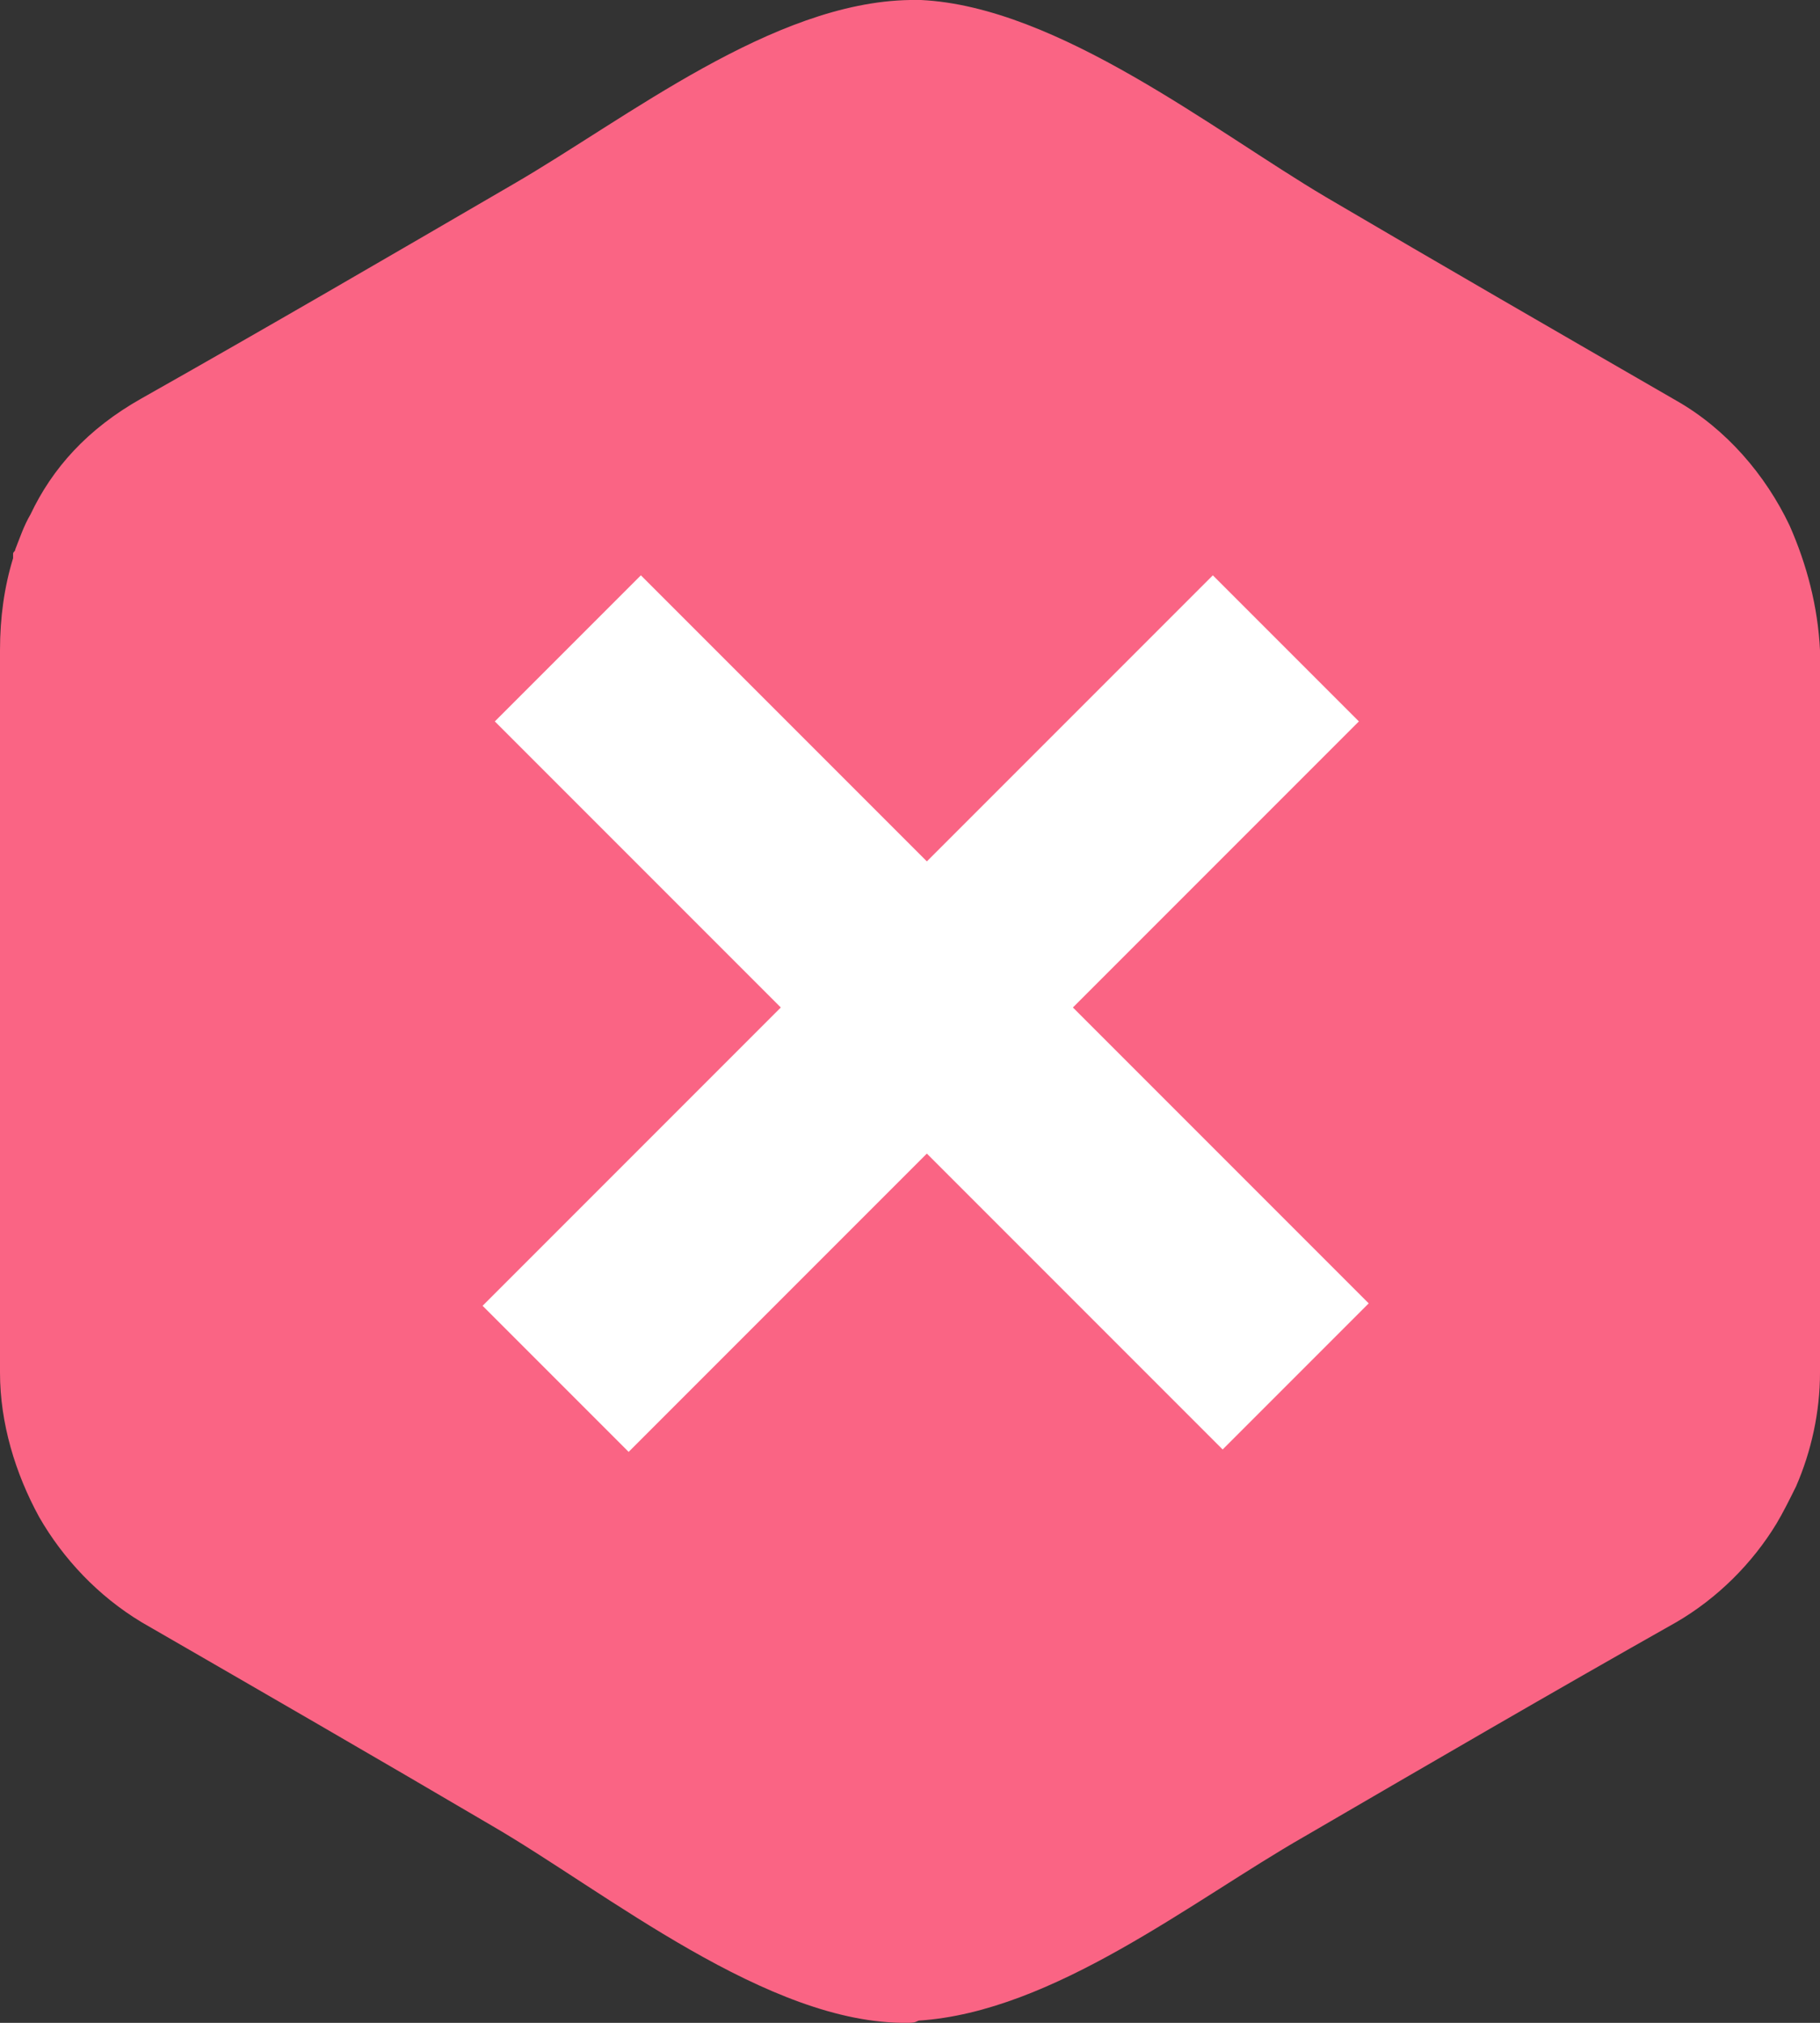 <?xml version="1.0" encoding="UTF-8"?>
<svg width="54px" height="60px" viewBox="0 0 54 60" version="1.1" xmlns="http://www.w3.org/2000/svg" xmlns:xlink="http://www.w3.org/1999/xlink">
    <rect x="0" y="0" width="54" height="60" fill="#333333" stroke="none"/>
    <!-- Generator: Sketch 49.3 (51167) - http://www.bohemiancoding.com/sketch -->
    <title>form-error</title>
    <desc>Created with Sketch.</desc>
    <defs></defs>
    <g id="icons_superprof" stroke="none" stroke-width="1" fill="none" fill-rule="evenodd">
        <g id="form-error">
            <path d="M53.096,15.584 C52.385,14.091 51.222,12.727 49.737,11.883 C46.249,9.87 42.761,7.857 39.337,5.844 C36.043,3.896 31.392,0.195 27.323,0 C27.194,0 27.065,0 27,0 C22.931,0.065 18.603,3.506 15.244,5.454 C11.562,7.597 7.88,9.74 4.199,11.818 C2.584,12.727 1.55,13.896 0.904,15.26 C0.711,15.584 0.581,15.974 0.452,16.298 C0.452,16.363 0.388,16.363 0.388,16.428 C0.388,16.493 0.388,16.493 0.388,16.558 C0.129,17.402 0,18.311 0,19.285 C0,26.428 0,33.571 0,40.714 C0,42.207 0.452,43.701 1.163,44.999 C1.873,46.233 2.907,47.337 4.199,48.116 C7.687,50.129 11.175,52.142 14.598,54.155 C17.957,56.103 22.801,60.064 26.935,59.999 C27.065,59.999 27.129,59.999 27.258,59.934 C31.263,59.675 35.397,56.363 38.691,54.48 C42.373,52.337 46.055,50.194 49.737,48.116 C50.964,47.402 51.998,46.363 52.708,45.194 C52.902,44.87 53.096,44.48 53.289,44.09 C53.742,43.051 54,41.883 54,40.714 C54,33.571 54,26.428 54,19.285 C53.935,17.987 53.612,16.753 53.096,15.584 Z" id="breadcrumb-item-copy" fill="#FA6484" fill-rule="nonzero"></path>
            <g id="Group-3" transform="translate(27.5, 30.5) rotate(45) translate(-27.5, -30.5) translate(12, 15)" fill="#FFFFFF">
                <polygon id="Rectangle" points="18.128 0 18.128 30.641 12 30.641 12 4.4408921e-16"></polygon>
                <rect id="Rectangle" x="0" y="12" width="30.54" height="6.128"></rect>
            </g>
        </g>
    </g>
</svg>